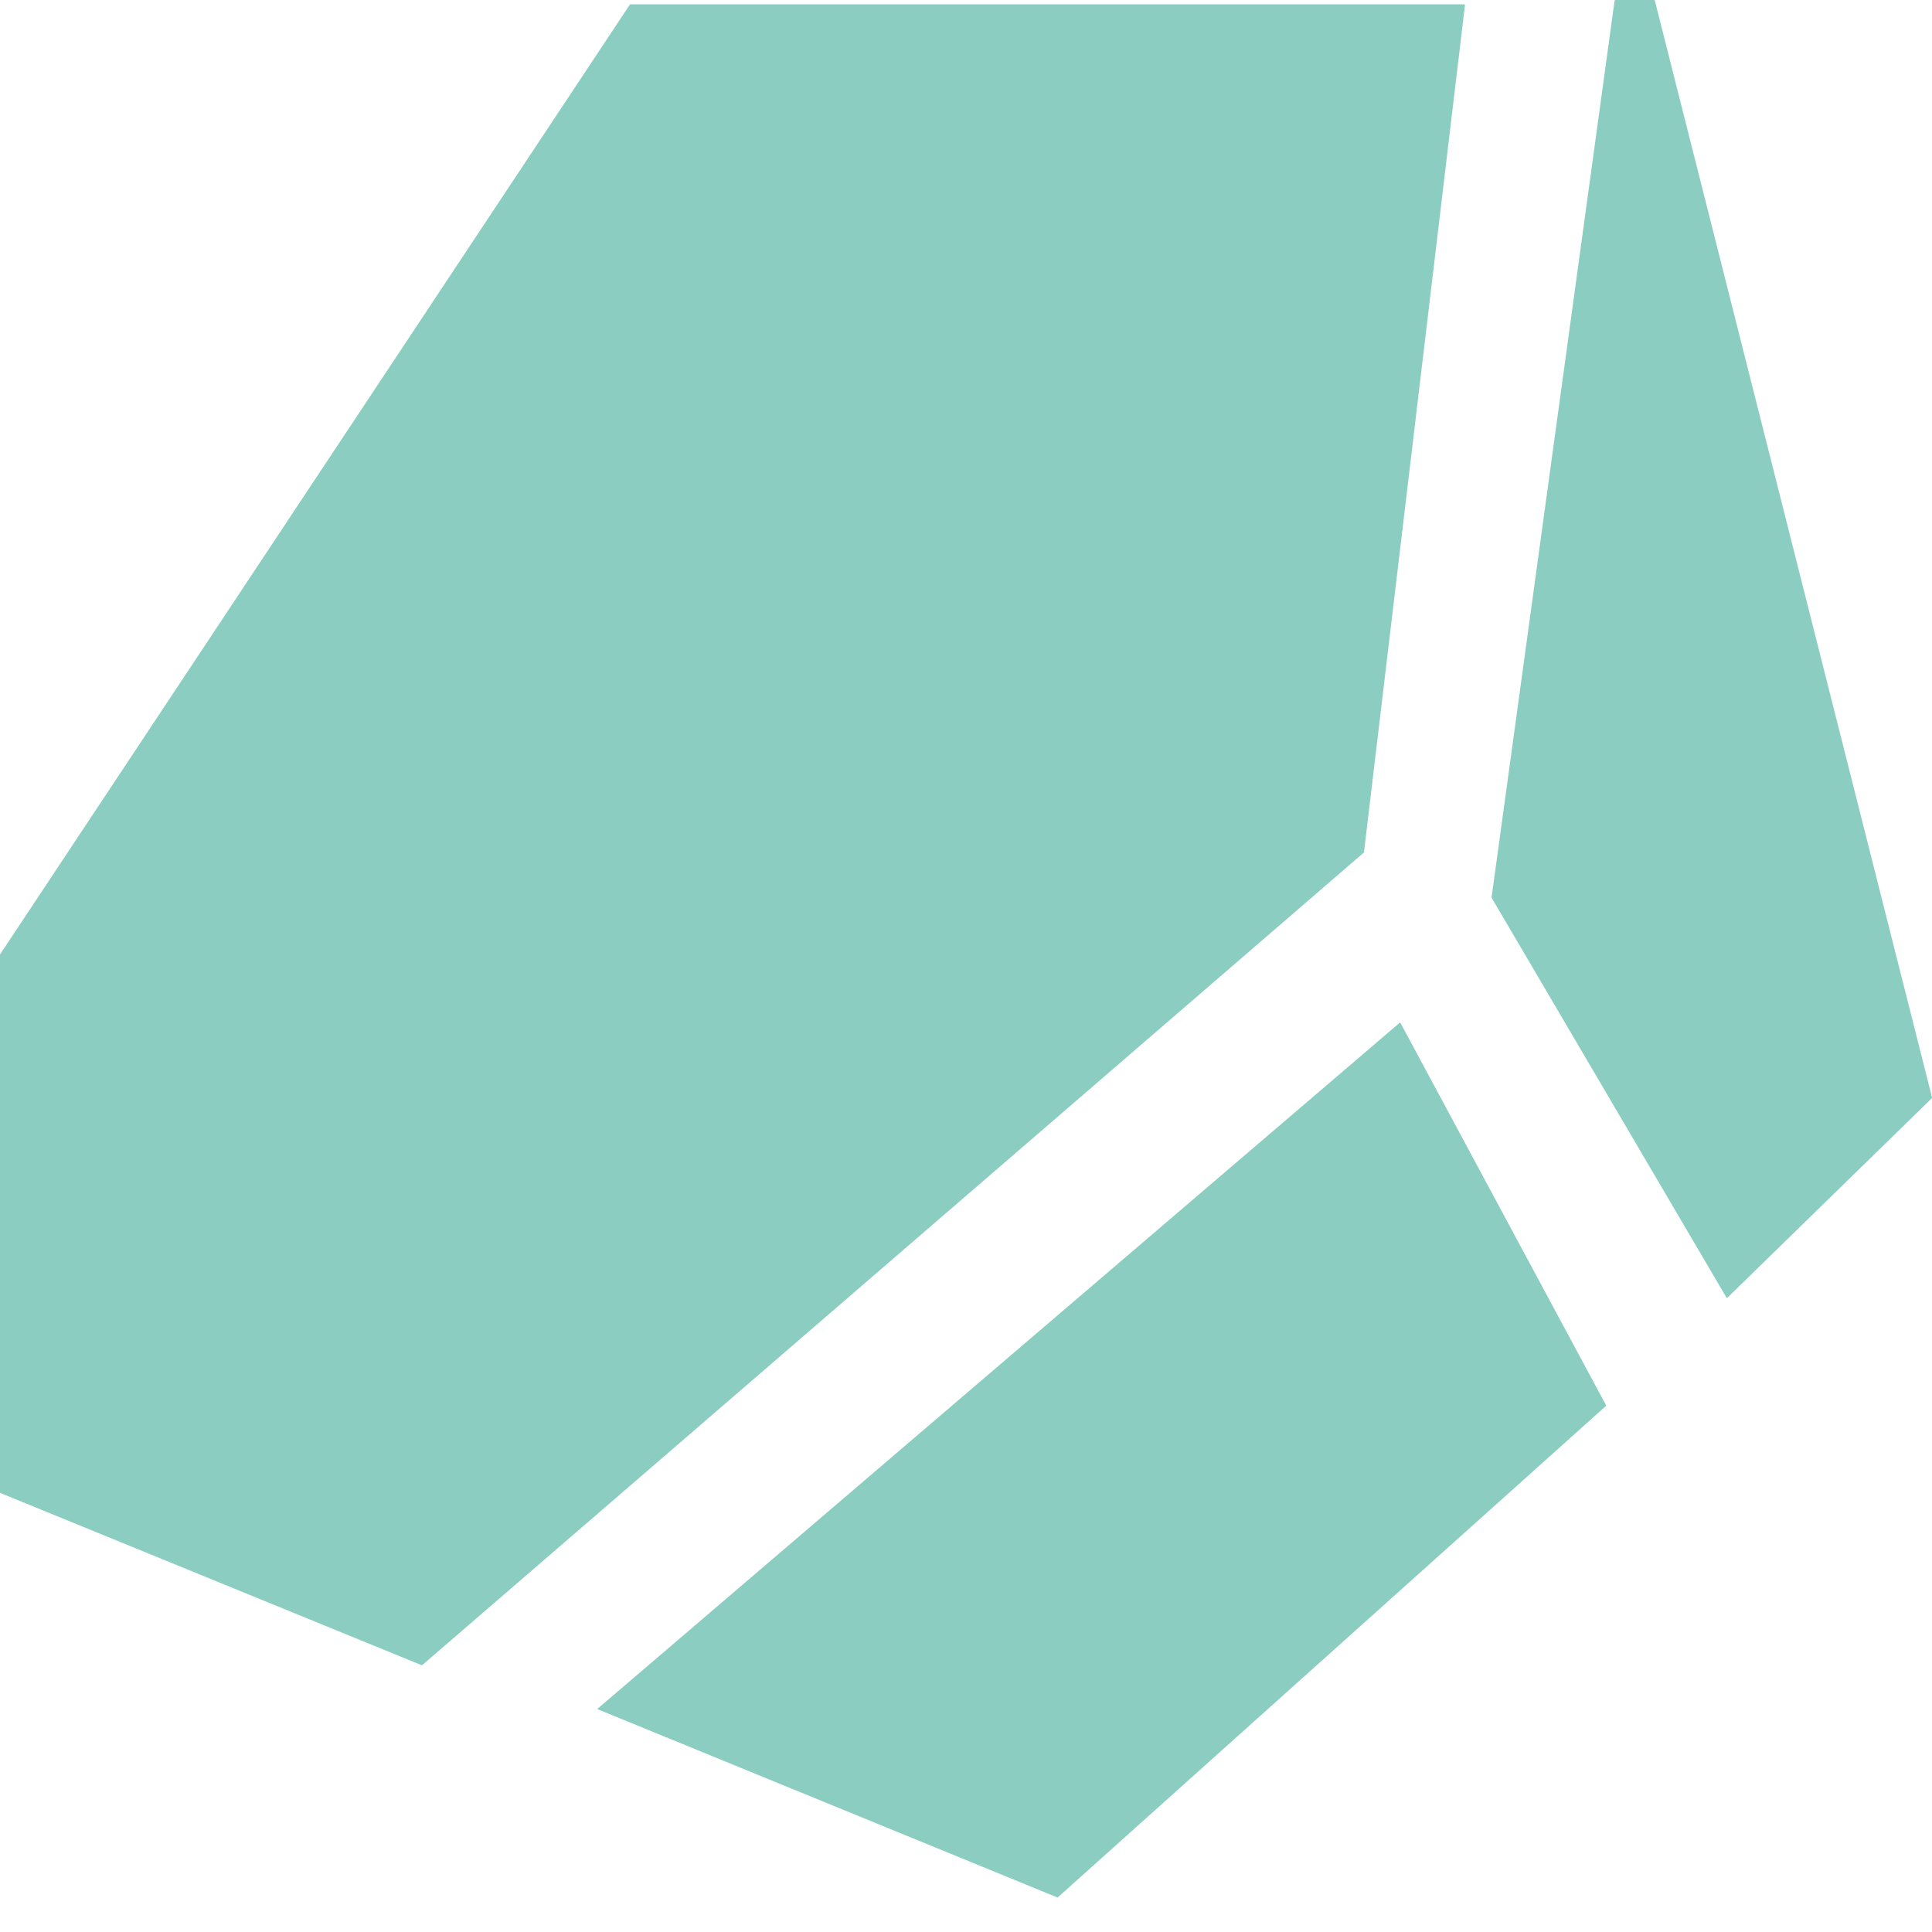 <svg width="20" height="20" viewBox="0 0 20 20" fill="none" xmlns="http://www.w3.org/2000/svg">
<g clip-path="url(#clip0_23_3629)">
<path fill-rule="evenodd" clip-rule="evenodd" d="M15.442 9.295C15.441 9.293 15.441 9.291 15.441 9.288L16.714 0.007C16.715 0.003 16.718 0 16.721 0H17.124C17.127 0 17.13 0.003 17.131 0.006L20 11.36C20.001 11.363 20 11.367 19.997 11.37L17.882 13.434C17.879 13.437 17.874 13.436 17.872 13.432L15.442 9.295ZM0 15.448C0 15.451 0.002 15.455 0.005 15.456L4.365 17.238C4.367 17.239 4.369 17.238 4.371 17.237L14.117 8.827C14.119 8.825 14.12 8.823 14.12 8.821L15.165 0.055C15.166 0.05 15.162 0.045 15.158 0.045H6.526C6.524 0.045 6.522 0.046 6.52 0.048L0.002 9.878C0.001 9.879 0 9.881 0 9.883V15.448ZM6.182 17.692L10.945 19.642C10.947 19.643 10.95 19.643 10.951 19.641L16.623 14.556C16.626 14.554 16.627 14.548 16.624 14.544L14.498 10.59C14.496 10.586 14.492 10.585 14.489 10.588L6.182 17.692Z" fill="#8BCEC1"/>
</g>
<defs>
<clipPath id="clip0_23_3629">
<rect width="20" height="20" fill="white"/>
</clipPath>
</defs>
</svg>
